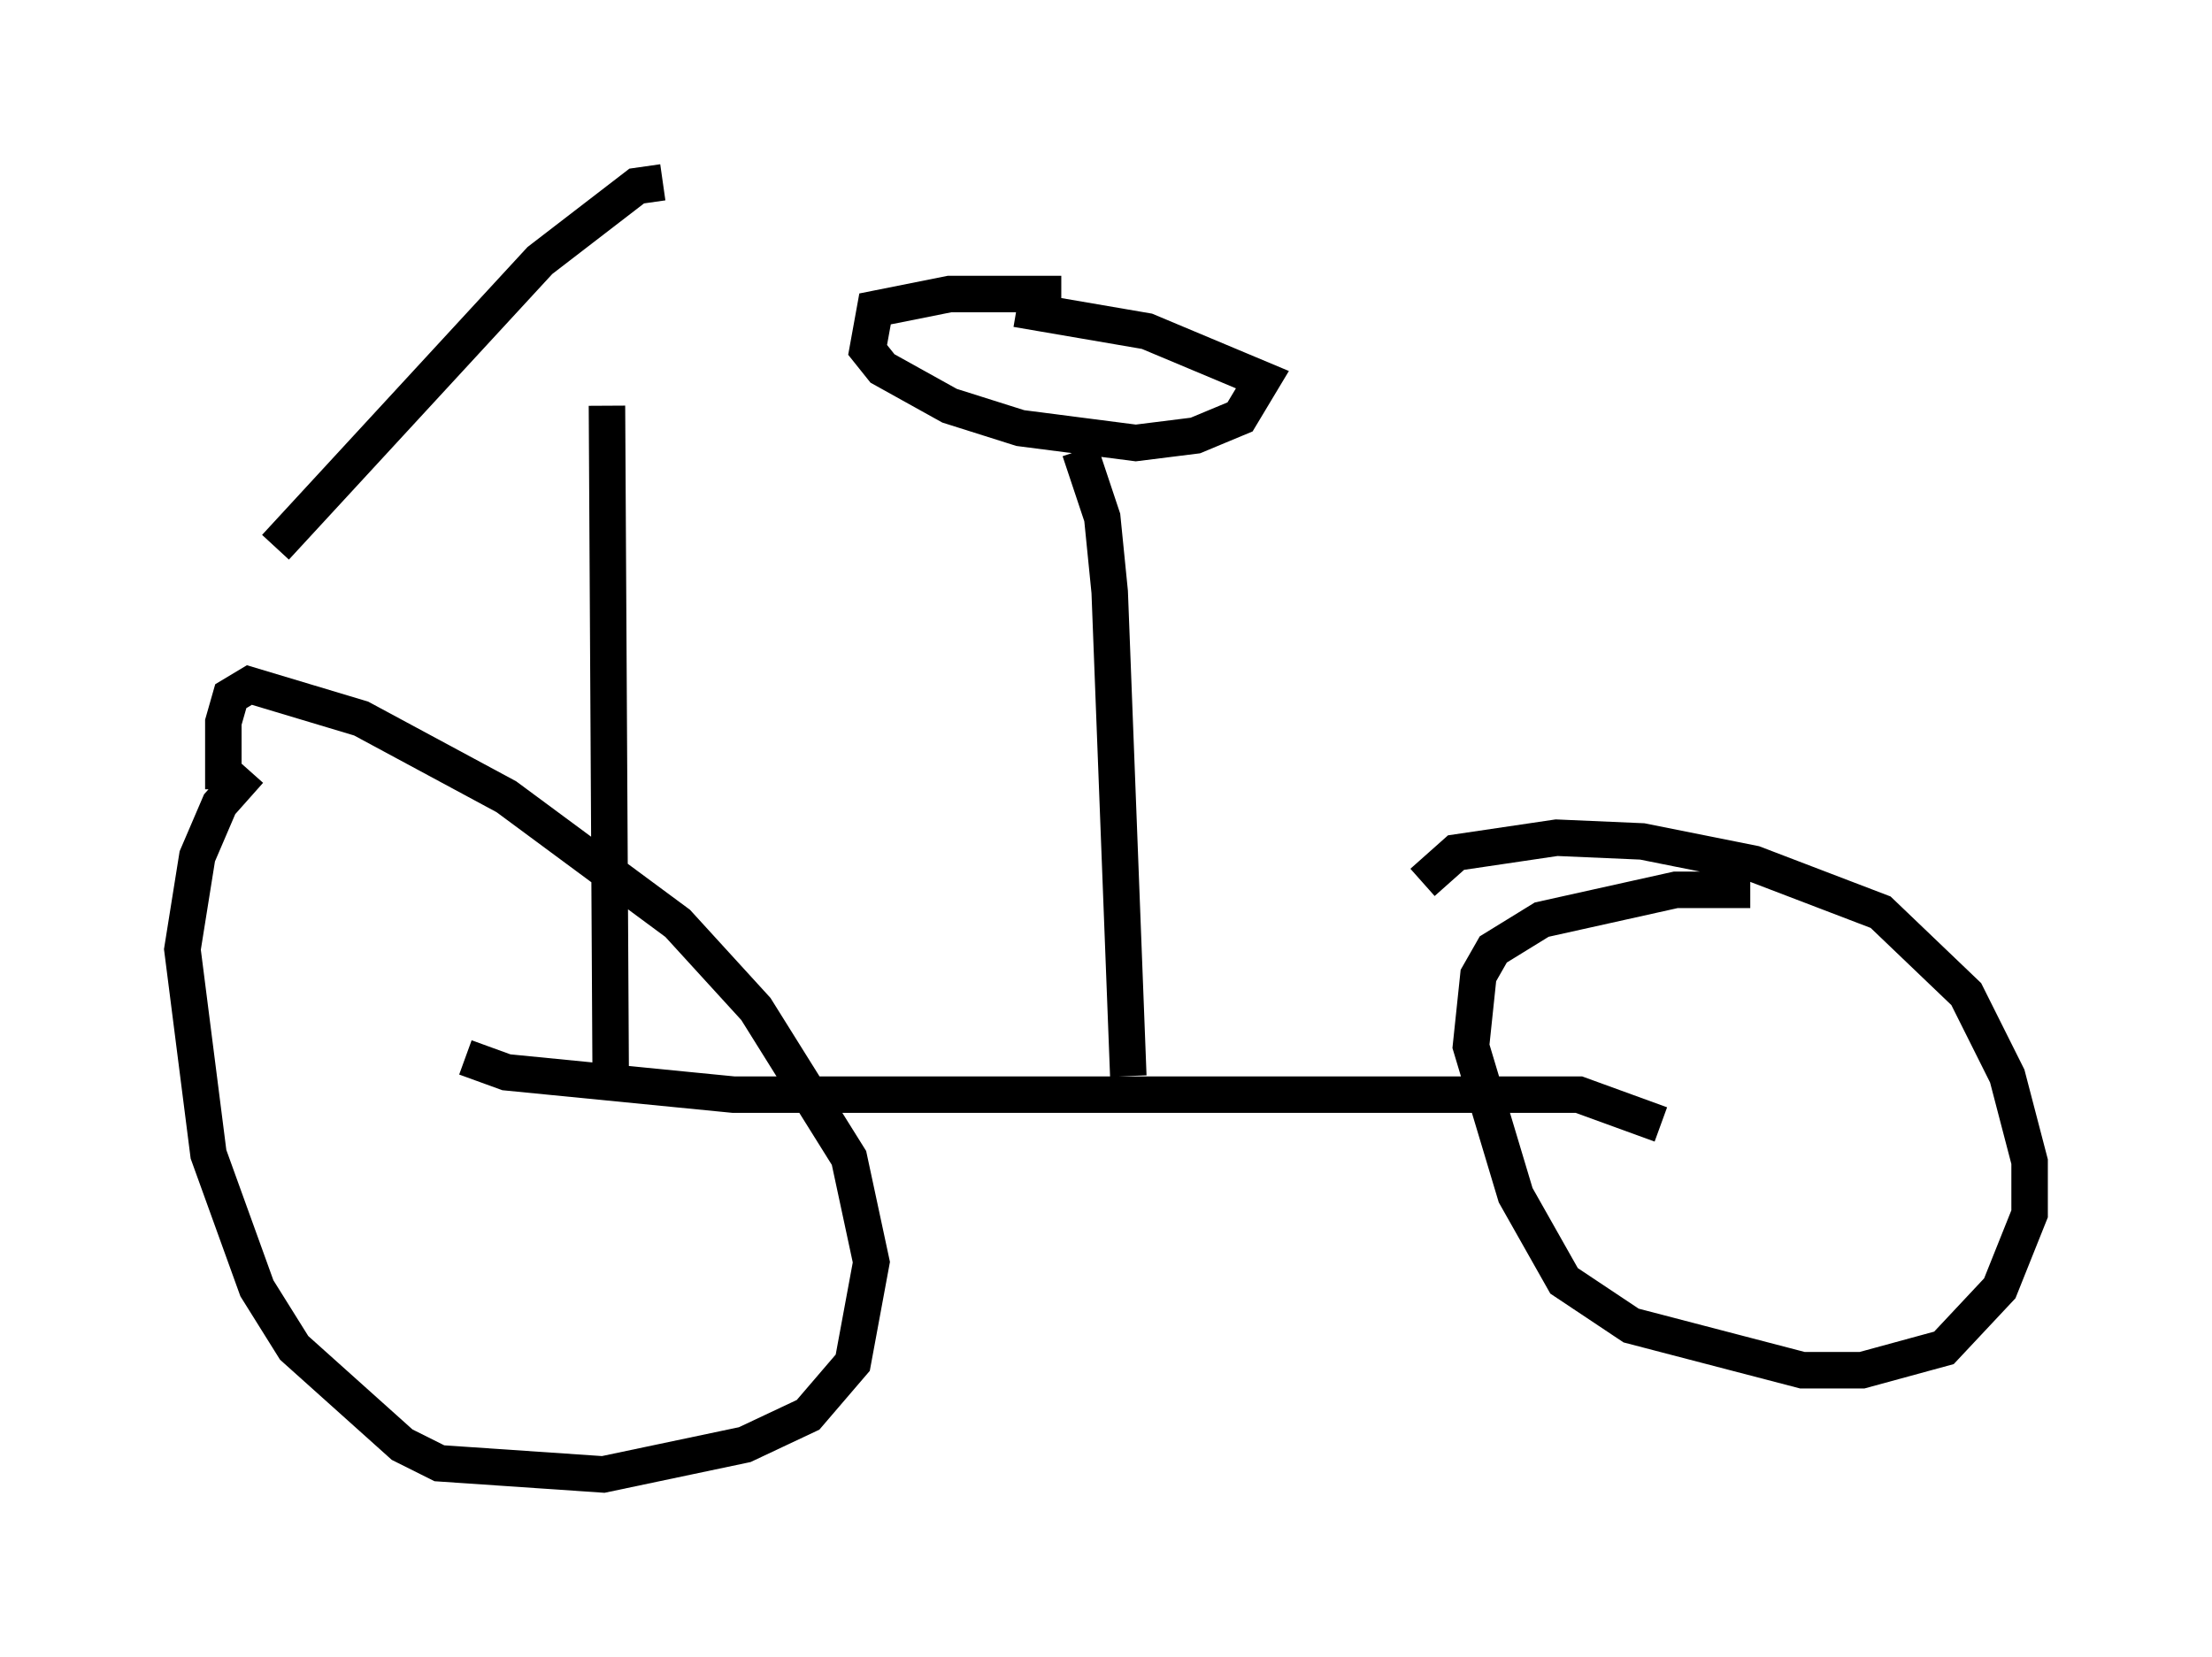 <?xml version="1.0" encoding="utf-8" ?>
<svg baseProfile="full" height="45.423" version="1.1" width="60.634" xmlns="http://www.w3.org/2000/svg" xmlns:ev="http://www.w3.org/2001/xml-events" xmlns:xlink="http://www.w3.org/1999/xlink"><defs /><rect fill="white" height="45.423" width="60.634" x="0" y="0" /><path d="M8.267, 20.925 m-1.429, 0.204 l-0.817, 0.919 -0.613, 1.429 l-0.408, 2.552 0.715, 5.615 l1.327, 3.675 1.021, 1.633 l2.96, 2.654 1.021, 0.51 l4.492, 0.306 3.879, -0.817 l1.735, -0.817 1.225, -1.429 l0.51, -2.756 -0.613, -2.858 l-2.552, -4.083 -2.144, -2.348 l-4.696, -3.471 -3.981, -2.144 l-3.063, -0.919 -0.51, 0.306 l-0.204, 0.715 0.0, 1.838 m41.855, 2.756 l-2.042, 0.0 -3.675, 0.817 l-1.327, 0.817 -0.408, 0.715 l-0.204, 1.94 1.225, 4.083 l1.327, 2.348 1.838, 1.225 l4.696, 1.225 1.633, 0.0 l2.246, -0.613 1.531, -1.633 l0.817, -2.042 0.0, -1.429 l-0.613, -2.348 -1.123, -2.246 l-2.348, -2.246 -3.471, -1.327 l-3.063, -0.613 -2.348, -0.102 l-2.756, 0.408 -0.919, 0.817 m-26.236, 4.798 l1.123, 0.408 6.227, 0.613 l23.173, 0.0 2.246, 0.817 m-14.598, -1.327 l-0.51, -13.271 -0.204, -2.042 l-0.613, -1.838 m-0.51, -4.288 l-3.063, 0.0 -2.042, 0.408 l-0.204, 1.123 0.408, 0.51 l1.838, 1.021 1.94, 0.613 l3.165, 0.408 1.633, -0.204 l1.225, -0.51 0.613, -1.021 l-3.165, -1.327 -3.573, -0.613 m-11.127, 20.927 l-0.102, -18.273 m1.531, -6.125 l-0.715, 0.102 -2.654, 2.042 l-7.248, 7.861 " fill="none" stroke="black" stroke-width="1" /></svg>